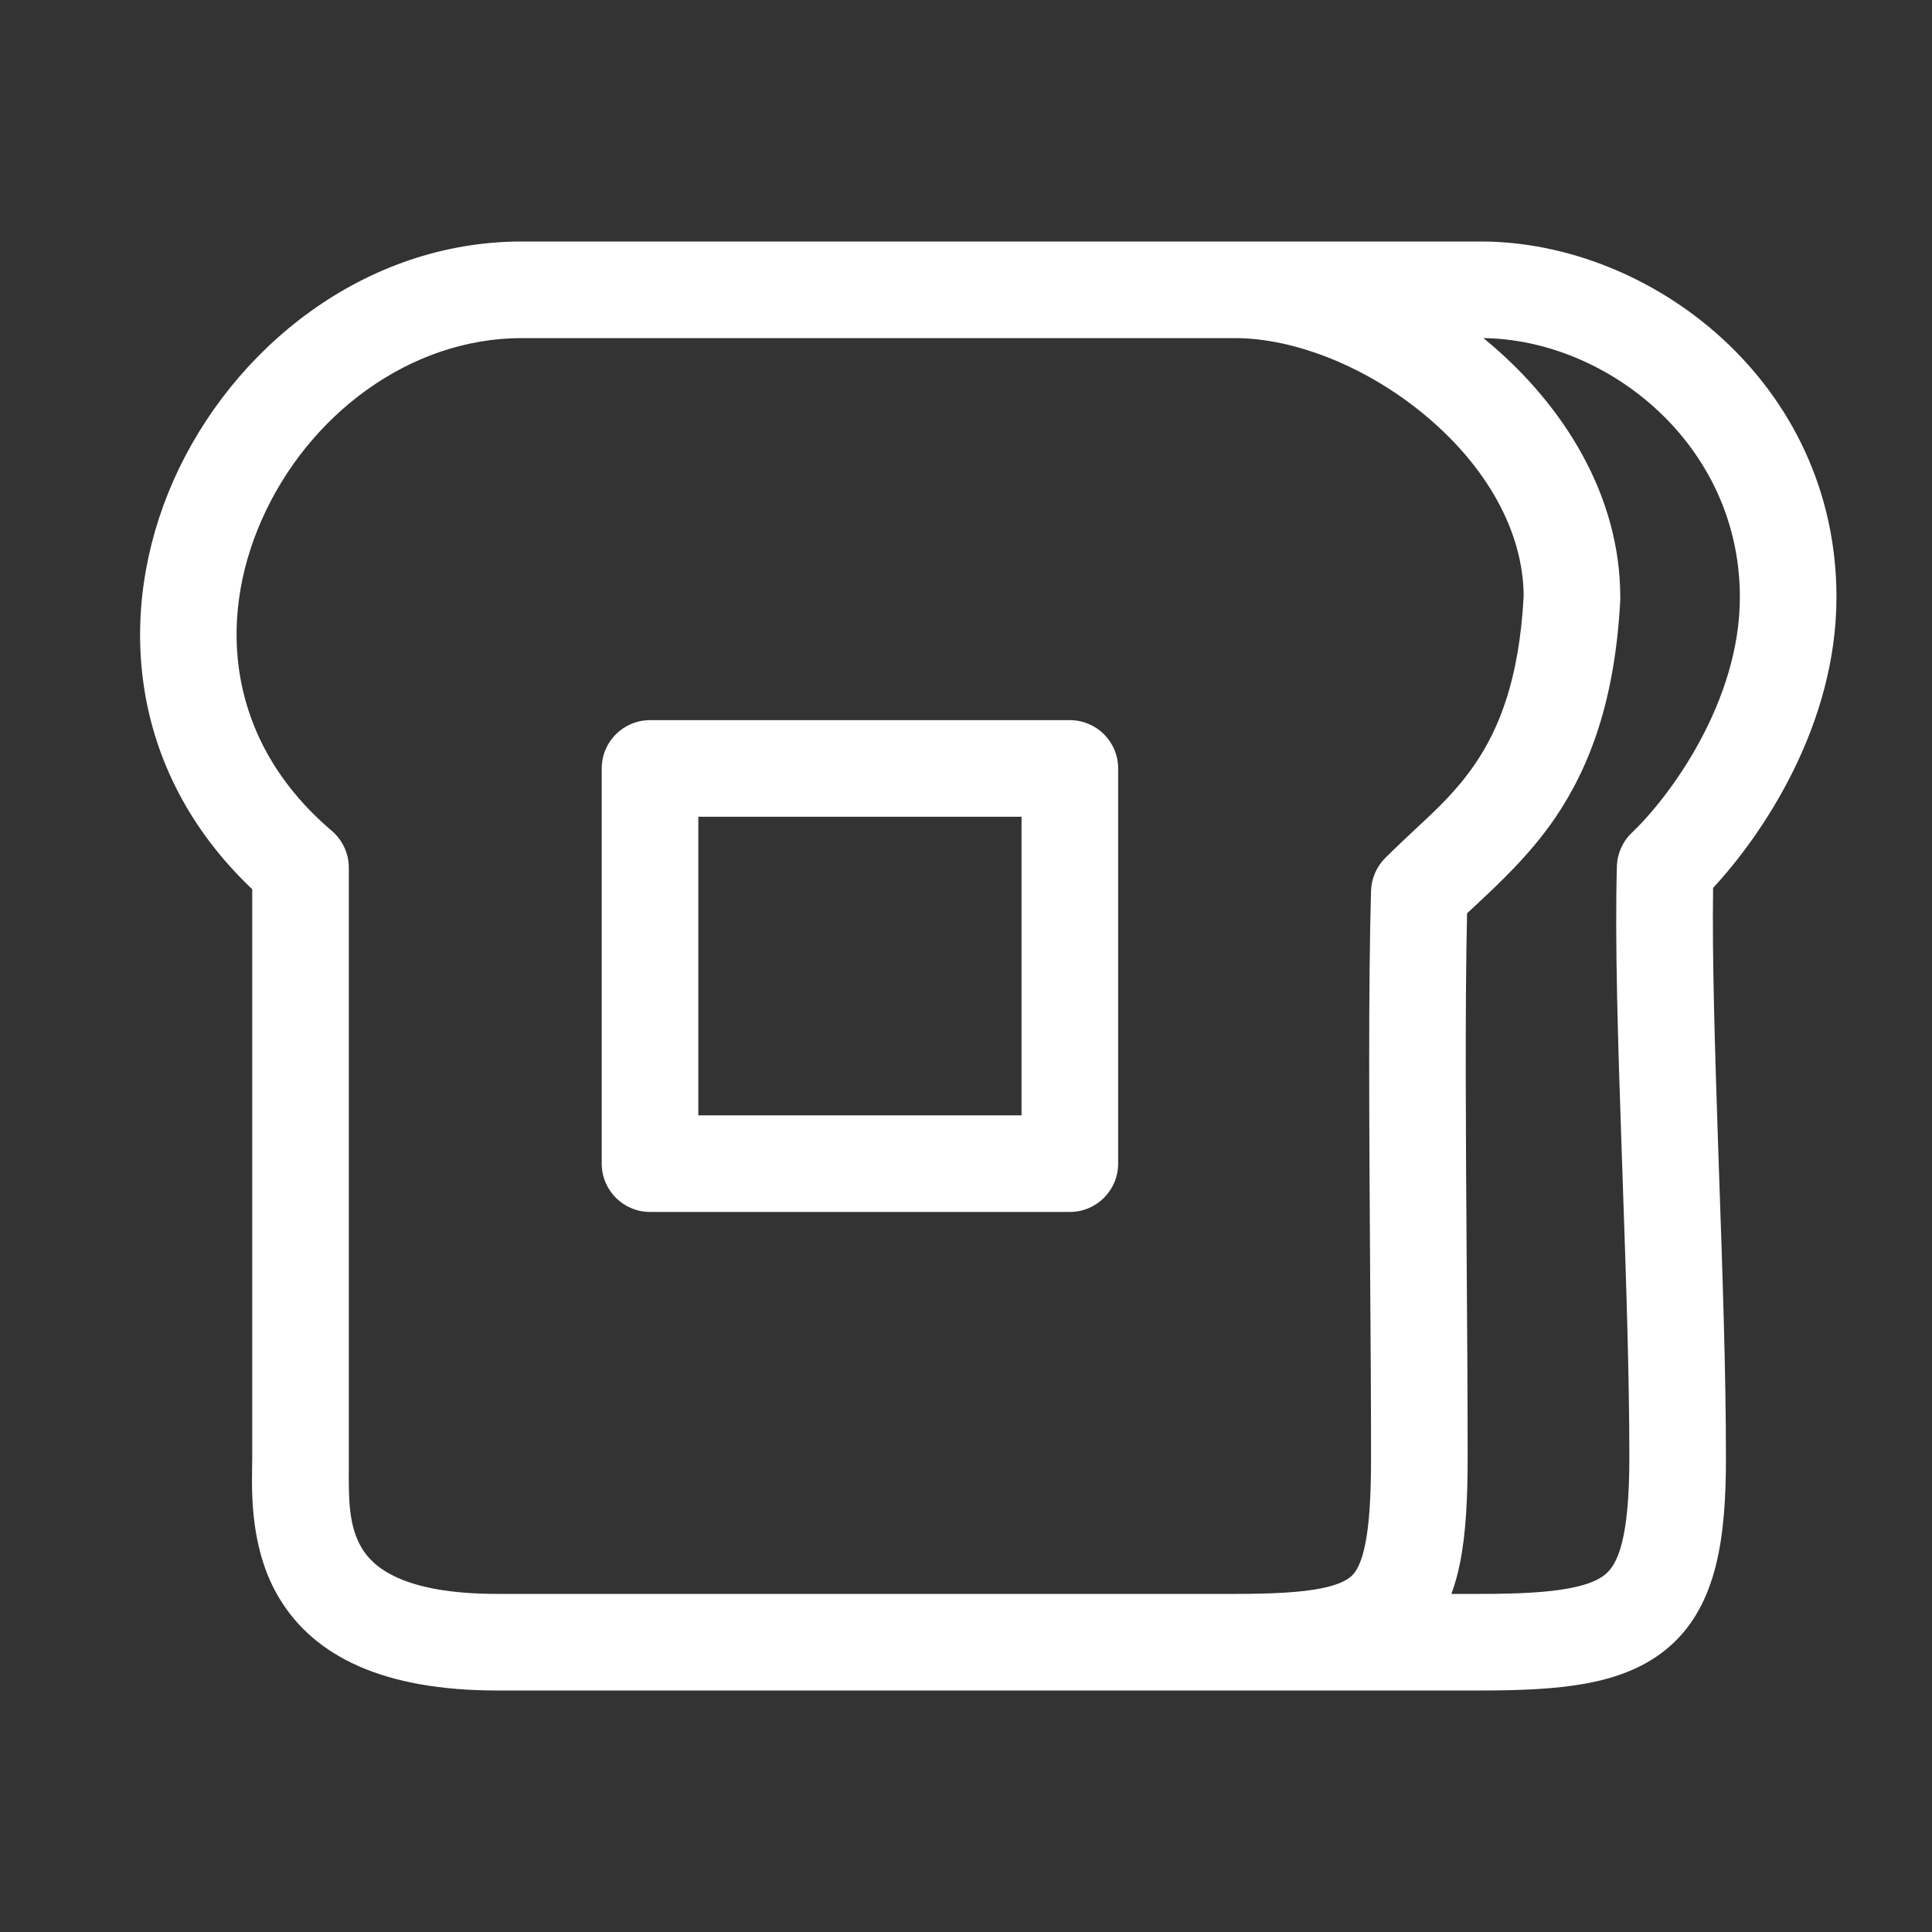 <svg width="20" height="20" viewBox="0 0 20 20" fill="none" xmlns="http://www.w3.org/2000/svg">
<rect x="0" y="0" width="20" height="20" fill="#333333" stroke="none"/>
<path d="M6.229 7.955C6.229 7.678 6.453 7.455 6.729 7.455H11.075C11.351 7.455 11.575 7.678 11.575 7.955V12.046C11.575 12.322 11.351 12.546 11.075 12.546H6.729C6.453 12.546 6.229 12.322 6.229 12.046V7.955ZM7.229 11.546H10.575V8.455H7.229V11.546ZM1.794 4.978C2.4 3.606 3.769 2.5 5.402 2.5H15.329C17.093 2.5 19.011 3.959 19.011 6.182C19.011 7.51 18.246 8.64 17.734 9.191C17.723 9.899 17.752 10.848 17.786 11.86L17.796 12.159C17.831 13.168 17.867 14.213 17.867 15.091C17.867 15.909 17.778 16.61 17.285 17.043C17.039 17.259 16.738 17.368 16.421 17.427C16.107 17.485 15.74 17.5 15.329 17.5L5.147 17.5C3.972 17.5 3.253 17.149 2.889 16.541C2.596 16.052 2.605 15.481 2.61 15.181C2.61 15.148 2.611 15.117 2.611 15.091L2.611 9.205C1.31 7.972 1.204 6.315 1.794 4.978ZM5.402 3.5C4.235 3.5 3.185 4.303 2.709 5.382C2.243 6.436 2.356 7.684 3.435 8.601C3.546 8.696 3.611 8.835 3.611 8.982L3.611 15.091L3.611 15.186C3.609 15.519 3.608 15.797 3.746 16.027C3.859 16.215 4.159 16.5 5.147 16.5L12.784 16.5C13.183 16.5 13.464 16.484 13.669 16.444C13.869 16.405 13.952 16.352 13.995 16.311C14.037 16.27 14.091 16.189 14.132 15.989C14.174 15.784 14.193 15.499 14.193 15.091C14.193 14.468 14.188 13.782 14.183 13.087C14.174 11.672 14.164 10.224 14.193 9.222C14.197 9.094 14.249 8.973 14.339 8.883C14.449 8.773 14.552 8.677 14.649 8.586C14.882 8.37 15.083 8.182 15.272 7.905C15.515 7.547 15.727 7.038 15.773 6.17C15.769 5.496 15.384 4.833 14.778 4.32C14.167 3.801 13.405 3.5 12.784 3.5H5.402ZM15.112 16.189C15.09 16.296 15.062 16.4 15.025 16.5H15.329C15.727 16.5 16.019 16.484 16.239 16.443C16.456 16.403 16.563 16.346 16.625 16.292C16.746 16.186 16.867 15.932 16.867 15.091C16.867 14.231 16.832 13.204 16.797 12.191L16.787 11.894C16.749 10.796 16.716 9.729 16.738 8.967C16.742 8.835 16.798 8.71 16.894 8.619C17.292 8.241 18.011 7.26 18.011 6.182C18.011 4.598 16.639 3.515 15.356 3.5C15.379 3.519 15.402 3.538 15.425 3.557C16.178 4.196 16.773 5.119 16.773 6.182V6.195L16.773 6.208C16.72 7.24 16.46 7.936 16.098 8.468C15.841 8.845 15.52 9.144 15.265 9.382L15.187 9.454C15.165 10.425 15.174 11.743 15.183 13.052C15.188 13.752 15.193 14.45 15.193 15.091C15.193 15.513 15.175 15.881 15.112 16.189Z" fill="#ffffff"/>
</svg>
